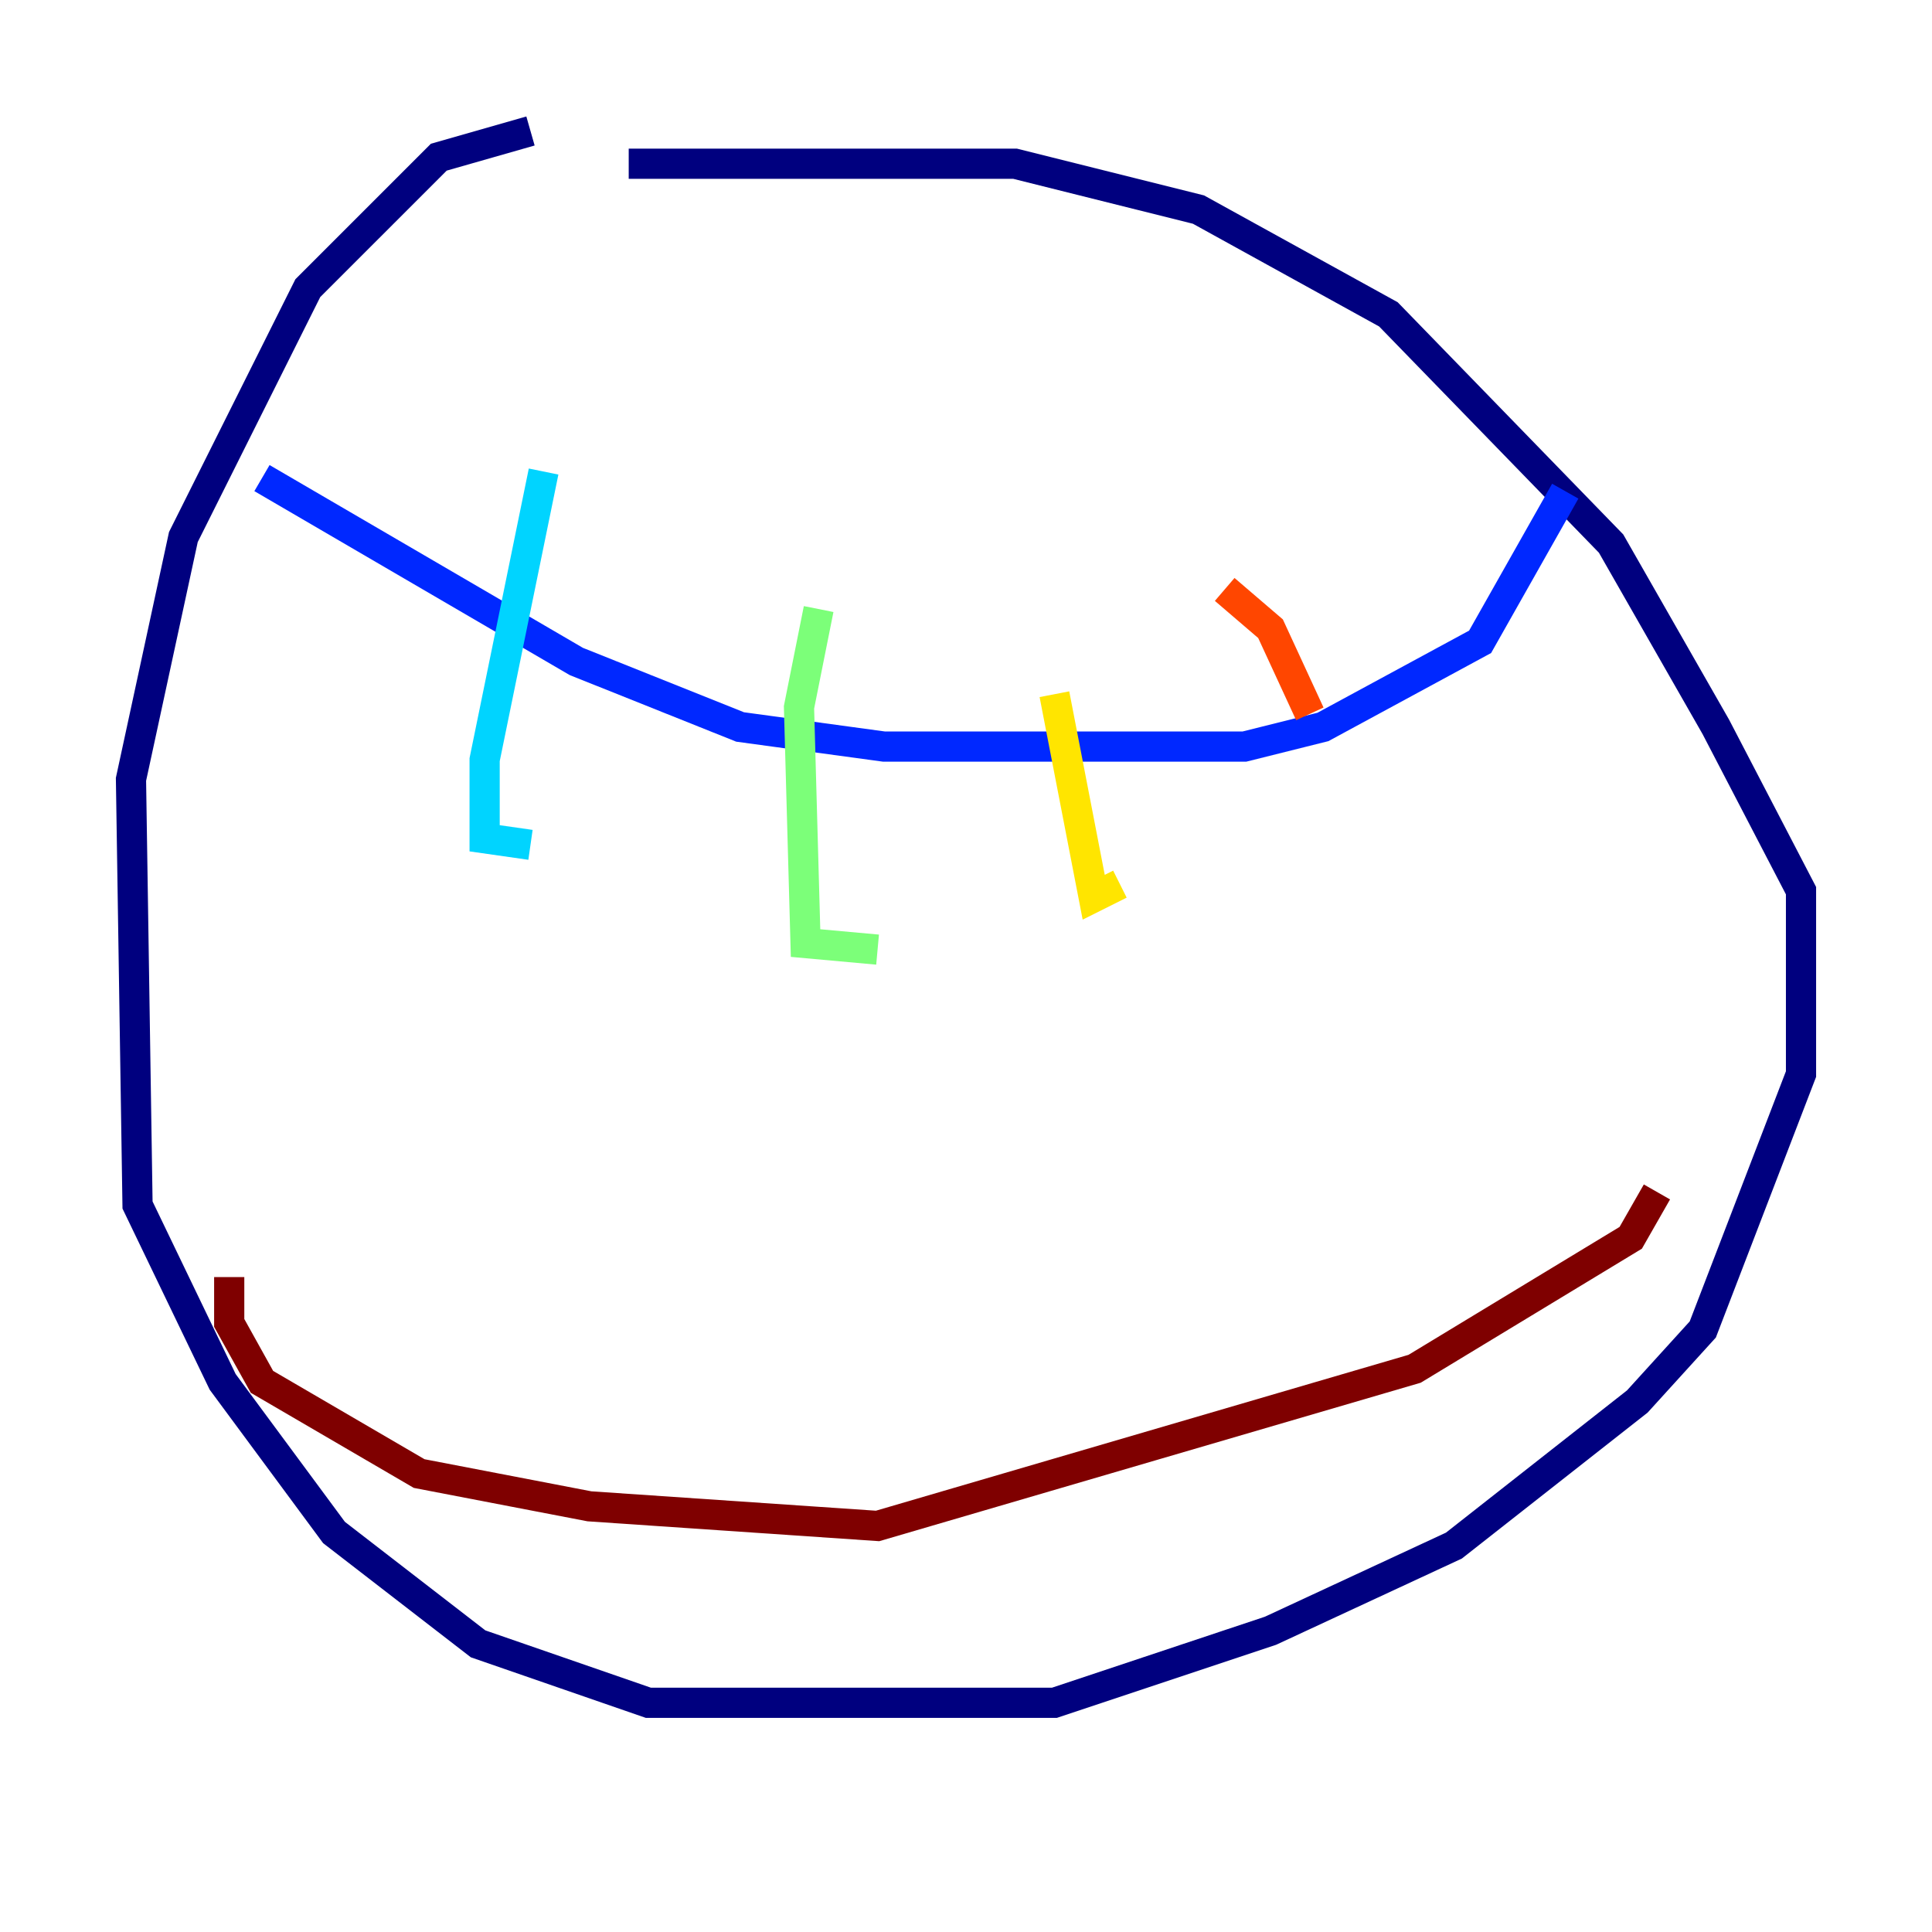 <?xml version="1.0" encoding="utf-8" ?>
<svg baseProfile="tiny" height="128" version="1.2" viewBox="0,0,128,128" width="128" xmlns="http://www.w3.org/2000/svg" xmlns:ev="http://www.w3.org/2001/xml-events" xmlns:xlink="http://www.w3.org/1999/xlink"><defs /><polyline fill="none" points="35.146,8.678 29.071,10.414 20.393,19.091 12.149,35.58 8.678,51.634 9.112,79.837 14.752,91.552 22.129,101.532 31.675,108.909 42.956,112.814 69.858,112.814 84.176,108.041 96.325,102.4 108.475,92.854 112.814,88.081 119.322,71.159 119.322,59.01 113.681,48.163 106.739,36.014 91.986,20.827 79.403,13.885 67.254,10.848 41.654,10.848" stroke="#00007f" stroke-width="2" /><polyline fill="none" points="17.356,31.675 38.183,43.824 49.031,48.163 58.576,49.464 82.441,49.464 87.647,48.163 98.061,42.522 103.702,32.542" stroke="#0028ff" stroke-width="2" /><polyline fill="none" points="36.014,31.241 32.108,50.332 32.108,55.539 35.146,55.973" stroke="#00d4ff" stroke-width="2" /><polyline fill="none" points="54.237,40.352 52.936,46.861 53.37,62.481 58.142,62.915" stroke="#7cff79" stroke-width="2" /><polyline fill="none" points="69.858,45.993 72.461,59.444 74.197,58.576" stroke="#ffe500" stroke-width="2" /><polyline fill="none" points="81.139,39.051 84.176,41.654 86.78,47.295" stroke="#ff4600" stroke-width="2" /><polyline fill="none" points="15.186,84.61 15.186,87.647 17.356,91.552 27.77,97.627 39.051,99.797 58.142,101.098 93.722,90.685 108.041,82.007 109.776,78.969" stroke="#7f0000" stroke-width="2" /></svg>